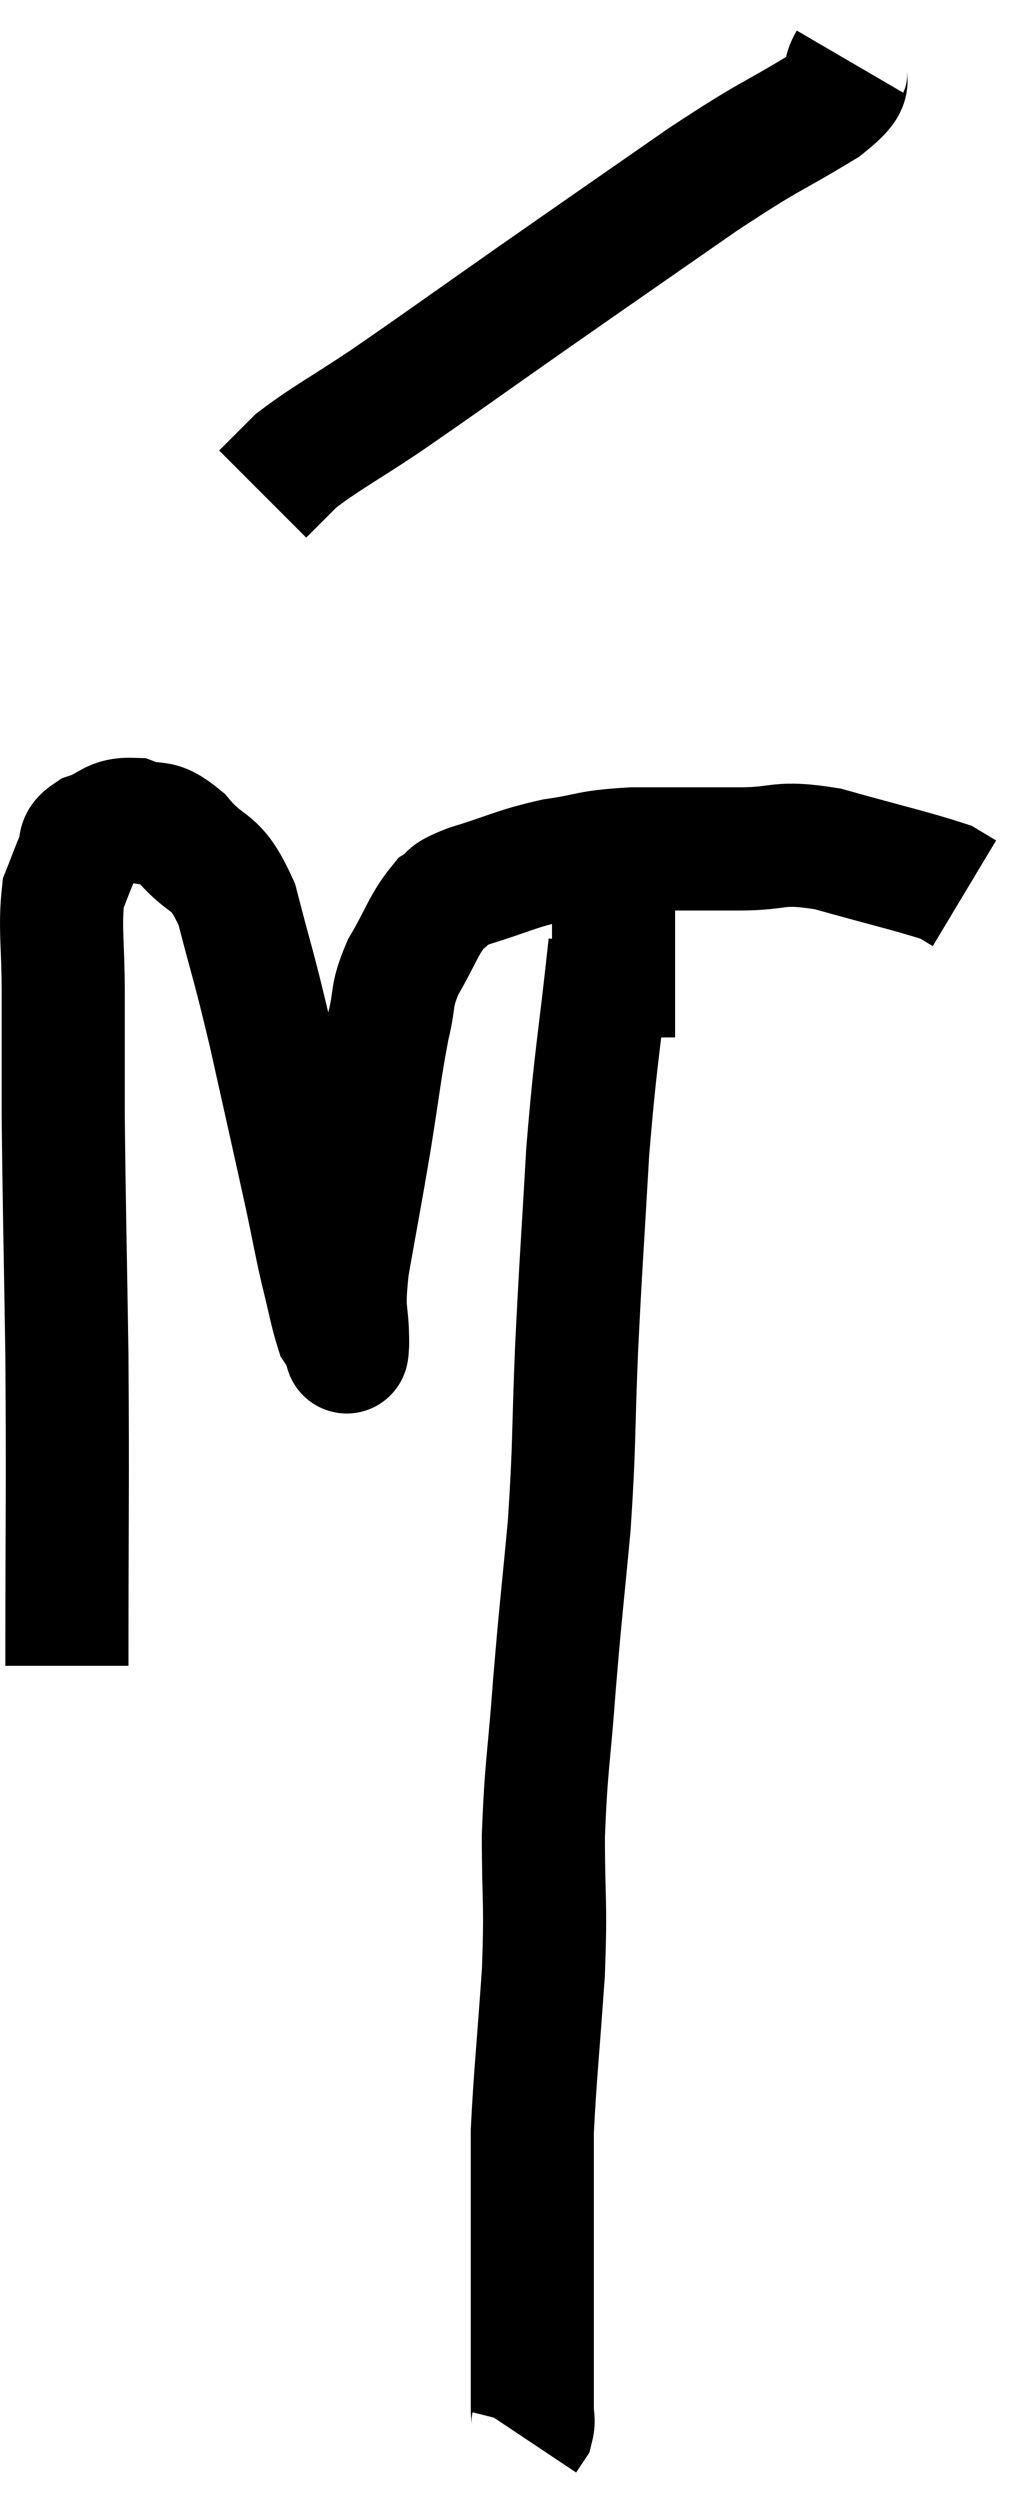 <svg xmlns="http://www.w3.org/2000/svg" viewBox="10.913 3.44 16.667 40.58" width="16.667" height="40.58"><path d="M 12 30.48 C 12 27.96, 12.015 27.675, 12 25.44 C 11.97 23.49, 11.955 23.01, 11.94 21.54 C 11.94 20.55, 11.94 20.46, 11.94 19.56 C 11.94 18.75, 11.88 18.495, 11.94 17.94 C 12.06 17.64, 12.075 17.58, 12.18 17.34 C 12.27 17.16, 12.135 17.13, 12.36 16.98 C 12.72 16.86, 12.705 16.725, 13.08 16.74 C 13.47 16.89, 13.44 16.695, 13.86 17.04 C 14.31 17.58, 14.4 17.325, 14.76 18.12 C 15.03 19.17, 15.015 19.02, 15.3 20.22 C 15.6 21.57, 15.69 21.96, 15.9 22.92 C 16.02 23.49, 16.02 23.535, 16.14 24.06 C 16.26 24.54, 16.29 24.735, 16.38 25.02 C 16.44 25.11, 16.455 25.14, 16.5 25.2 C 16.53 25.23, 16.545 25.56, 16.56 25.26 C 16.56 24.63, 16.47 24.825, 16.56 24 C 16.74 22.98, 16.755 22.935, 16.92 21.96 C 17.07 21.03, 17.085 20.805, 17.22 20.1 C 17.34 19.62, 17.25 19.635, 17.46 19.14 C 17.76 18.63, 17.79 18.45, 18.06 18.12 C 18.3 17.97, 18.075 18, 18.54 17.82 C 19.23 17.61, 19.26 17.55, 19.92 17.4 C 20.55 17.31, 20.43 17.265, 21.18 17.22 C 22.05 17.22, 22.125 17.22, 22.92 17.22 C 23.64 17.22, 23.52 17.085, 24.36 17.22 C 25.32 17.49, 25.725 17.58, 26.28 17.76 C 26.43 17.85, 26.505 17.895, 26.58 17.94 L 26.58 17.94" fill="none" stroke="black" stroke-width="2"></path><path d="M 24.72 4.44 C 24.51 4.8, 24.9 4.68, 24.3 5.16 C 23.31 5.76, 23.505 5.58, 22.32 6.36 C 20.94 7.32, 20.85 7.38, 19.56 8.28 C 18.36 9.12, 18.12 9.3, 17.16 9.96 C 16.44 10.44, 16.215 10.545, 15.72 10.92 L 15.18 11.46" fill="none" stroke="black" stroke-width="2"></path><path d="M 20.82 18.78 C 20.64 20.46, 20.595 20.505, 20.46 22.14 C 20.37 23.73, 20.355 23.805, 20.28 25.32 C 20.22 26.76, 20.25 26.835, 20.16 28.2 C 20.04 29.49, 20.025 29.52, 19.92 30.78 C 19.83 32.01, 19.785 32.07, 19.74 33.24 C 19.74 34.35, 19.785 34.26, 19.74 35.46 C 19.65 36.75, 19.605 37.14, 19.56 38.04 C 19.56 38.55, 19.56 38.25, 19.56 39.06 C 19.56 40.17, 19.56 40.41, 19.56 41.28 C 19.56 41.91, 19.56 42.15, 19.56 42.54 C 19.56 42.69, 19.59 42.72, 19.56 42.84 L 19.44 43.02" fill="none" stroke="black" stroke-width="2"></path><path d="M 20.76 17.28 C 20.82 17.34, 20.85 17.13, 20.88 17.4 C 20.88 17.88, 20.88 18.045, 20.88 18.36 C 20.88 18.51, 20.88 18.39, 20.88 18.66 C 20.88 19.05, 20.88 19.245, 20.88 19.44 C 20.88 19.44, 20.88 19.23, 20.88 19.44 C 20.88 19.86, 20.88 20.07, 20.88 20.28 L 20.88 20.28" fill="none" stroke="black" stroke-width="2"></path></svg>